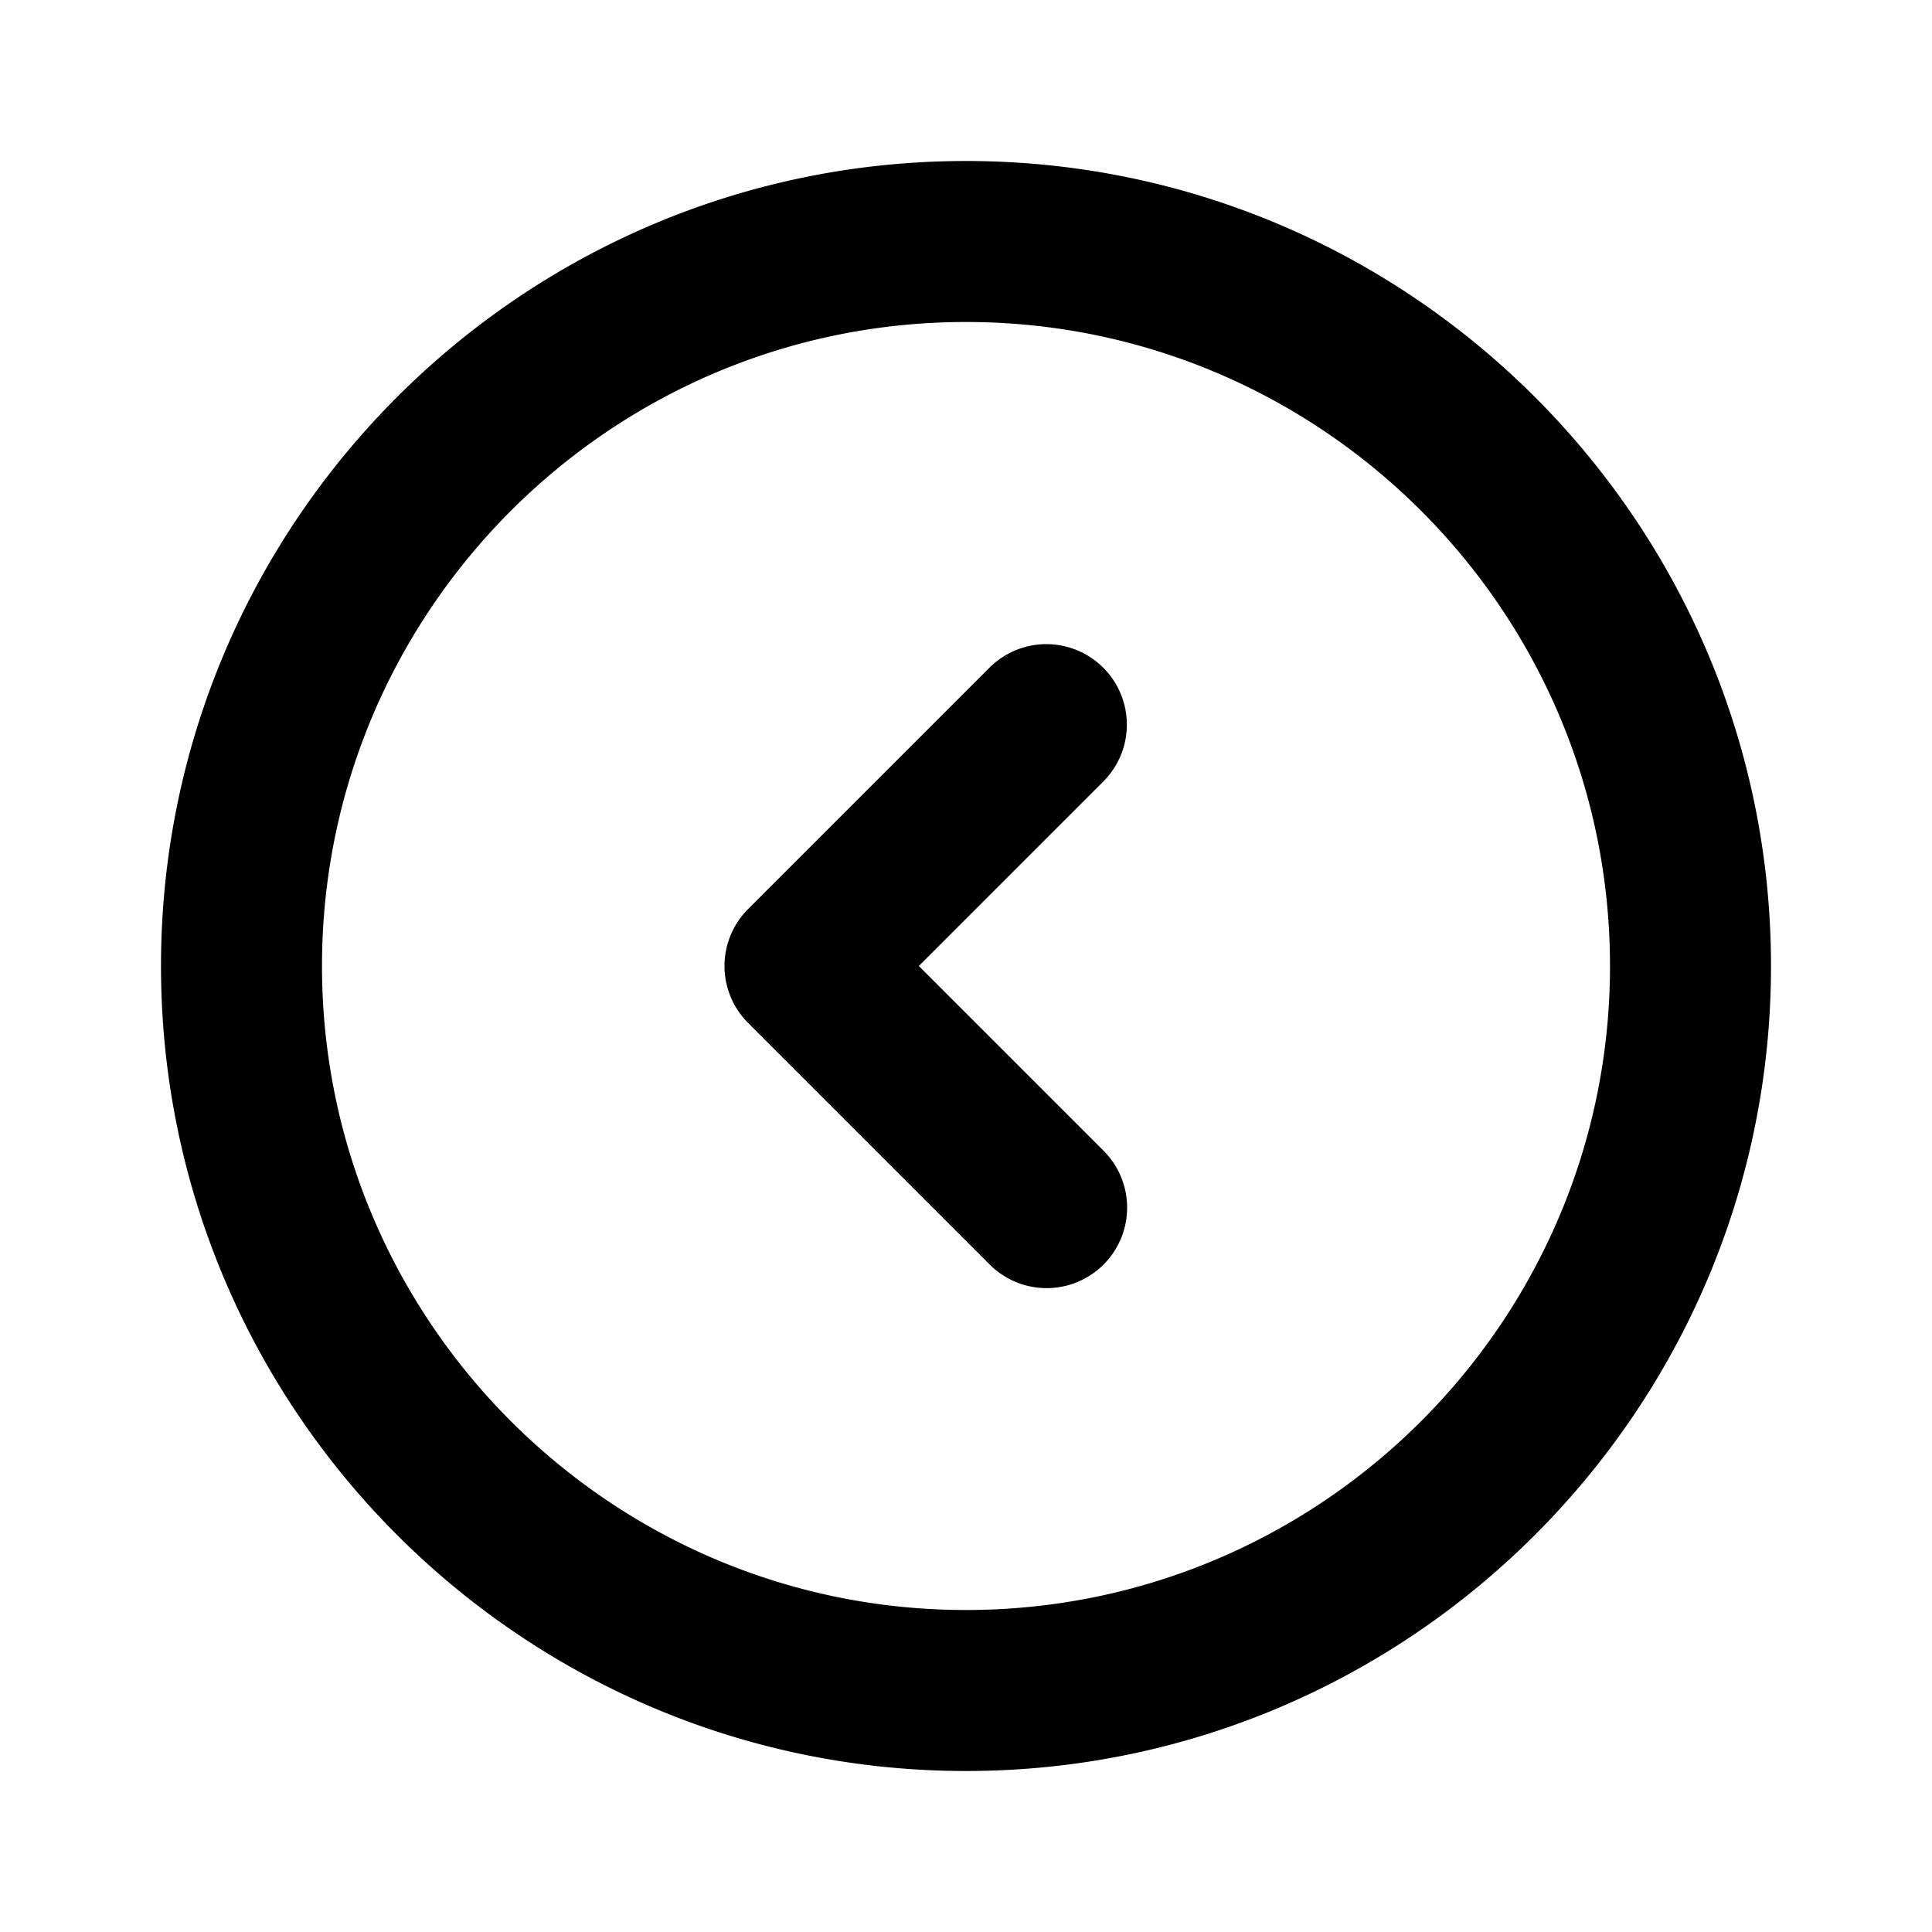 <svg id="magicoon-Bold" height="512" viewBox="0 0 512 512" width="512" xmlns="http://www.w3.org/2000/svg"><g id="chevron-circle-left-Bold"><path id="chevron-circle-left-Bold-2" d="m292.417 207.083-48.917 48.917 48.917 48.917a21.331 21.331 0 1 1 -30.167 30.166l-64-64a21.325 21.325 0 0 1 0-30.166l64-64a21.331 21.331 0 0 1 30.167 30.166zm176.916 48.917c0 117.625-95.708 213.333-213.333 213.333s-213.333-95.708-213.333-213.333 95.708-213.333 213.333-213.333 213.333 95.708 213.333 213.333zm-42.666 0c0-94.1-76.567-170.667-170.667-170.667s-170.667 76.567-170.667 170.667 76.567 170.667 170.667 170.667 170.667-76.567 170.667-170.667z" data-name="chevron-circle-left-Bold"/></g></svg>